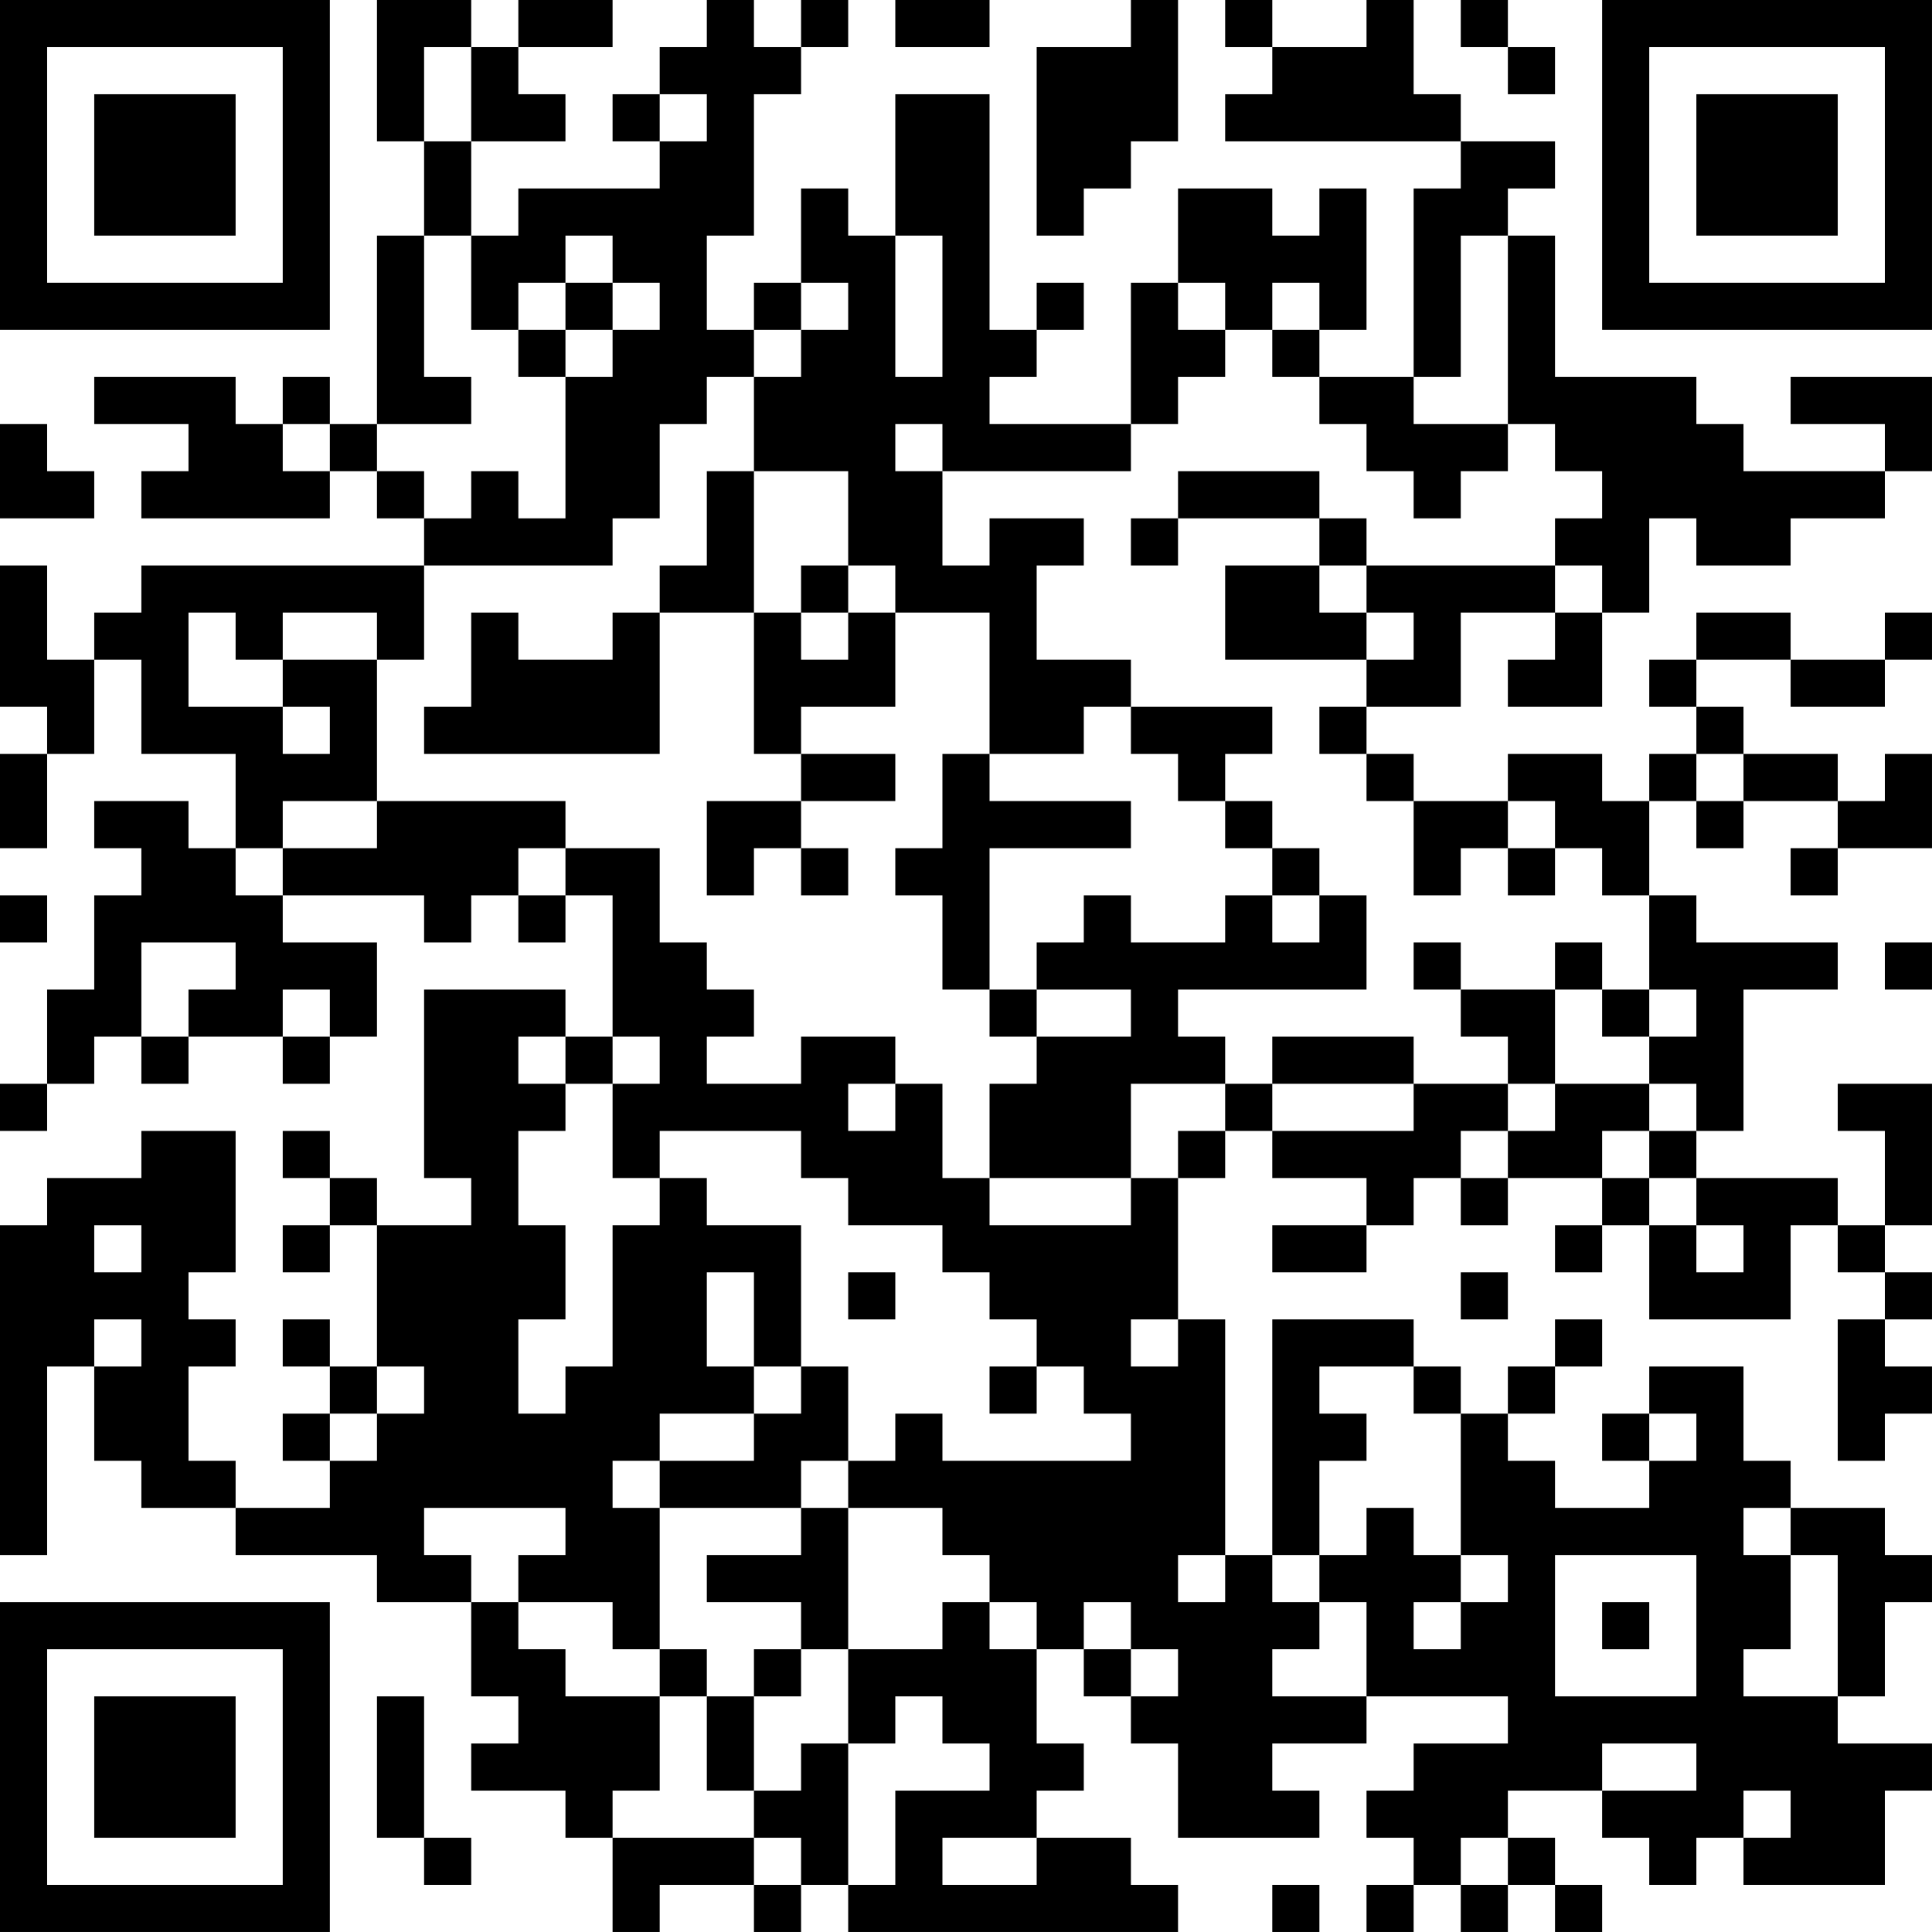 <?xml version="1.0" encoding="UTF-8"?>
<svg xmlns="http://www.w3.org/2000/svg" version="1.1" width="200" height="200" viewBox="0 0 200 200"><rect x="0" y="0" width="200" height="200" fill="#ffffff"/><g transform="scale(4.878)"><g transform="translate(0,0)"><path fill-rule="evenodd" d="M8 0L8 3L9 3L9 5L8 5L8 9L7 9L7 8L6 8L6 9L5 9L5 8L2 8L2 9L4 9L4 10L3 10L3 11L7 11L7 10L8 10L8 11L9 11L9 12L3 12L3 13L2 13L2 14L1 14L1 12L0 12L0 15L1 15L1 16L0 16L0 18L1 18L1 16L2 16L2 14L3 14L3 16L5 16L5 18L4 18L4 17L2 17L2 18L3 18L3 19L2 19L2 21L1 21L1 23L0 23L0 24L1 24L1 23L2 23L2 22L3 22L3 23L4 23L4 22L6 22L6 23L7 23L7 22L8 22L8 20L6 20L6 19L9 19L9 20L10 20L10 19L11 19L11 20L12 20L12 19L13 19L13 22L12 22L12 21L9 21L9 25L10 25L10 26L8 26L8 25L7 25L7 24L6 24L6 25L7 25L7 26L6 26L6 27L7 27L7 26L8 26L8 29L7 29L7 28L6 28L6 29L7 29L7 30L6 30L6 31L7 31L7 32L5 32L5 31L4 31L4 29L5 29L5 28L4 28L4 27L5 27L5 24L3 24L3 25L1 25L1 26L0 26L0 33L1 33L1 29L2 29L2 31L3 31L3 32L5 32L5 33L8 33L8 34L10 34L10 36L11 36L11 37L10 37L10 38L12 38L12 39L13 39L13 41L14 41L14 40L16 40L16 41L17 41L17 40L18 40L18 41L25 41L25 40L24 40L24 39L22 39L22 38L23 38L23 37L22 37L22 35L23 35L23 36L24 36L24 37L25 37L25 39L28 39L28 38L27 38L27 37L29 37L29 36L32 36L32 37L30 37L30 38L29 38L29 39L30 39L30 40L29 40L29 41L30 41L30 40L31 40L31 41L32 41L32 40L33 40L33 41L34 41L34 40L33 40L33 39L32 39L32 38L34 38L34 39L35 39L35 40L36 40L36 39L37 39L37 40L40 40L40 38L41 38L41 37L39 37L39 36L40 36L40 34L41 34L41 33L40 33L40 32L38 32L38 31L37 31L37 29L35 29L35 30L34 30L34 31L35 31L35 32L33 32L33 31L32 31L32 30L33 30L33 29L34 29L34 28L33 28L33 29L32 29L32 30L31 30L31 29L30 29L30 28L27 28L27 33L26 33L26 28L25 28L25 25L26 25L26 24L27 24L27 25L29 25L29 26L27 26L27 27L29 27L29 26L30 26L30 25L31 25L31 26L32 26L32 25L34 25L34 26L33 26L33 27L34 27L34 26L35 26L35 28L38 28L38 26L39 26L39 27L40 27L40 28L39 28L39 31L40 31L40 30L41 30L41 29L40 29L40 28L41 28L41 27L40 27L40 26L41 26L41 23L39 23L39 24L40 24L40 26L39 26L39 25L36 25L36 24L37 24L37 21L39 21L39 20L36 20L36 19L35 19L35 17L36 17L36 18L37 18L37 17L39 17L39 18L38 18L38 19L39 19L39 18L41 18L41 16L40 16L40 17L39 17L39 16L37 16L37 15L36 15L36 14L38 14L38 15L40 15L40 14L41 14L41 13L40 13L40 14L38 14L38 13L36 13L36 14L35 14L35 15L36 15L36 16L35 16L35 17L34 17L34 16L32 16L32 17L30 17L30 16L29 16L29 15L31 15L31 13L33 13L33 14L32 14L32 15L34 15L34 13L35 13L35 11L36 11L36 12L38 12L38 11L40 11L40 10L41 10L41 8L38 8L38 9L40 9L40 10L37 10L37 9L36 9L36 8L33 8L33 5L32 5L32 4L33 4L33 3L31 3L31 2L30 2L30 0L29 0L29 1L27 1L27 0L26 0L26 1L27 1L27 2L26 2L26 3L31 3L31 4L30 4L30 8L28 8L28 7L29 7L29 4L28 4L28 5L27 5L27 4L25 4L25 6L24 6L24 9L21 9L21 8L22 8L22 7L23 7L23 6L22 6L22 7L21 7L21 2L19 2L19 5L18 5L18 4L17 4L17 6L16 6L16 7L15 7L15 5L16 5L16 2L17 2L17 1L18 1L18 0L17 0L17 1L16 1L16 0L15 0L15 1L14 1L14 2L13 2L13 3L14 3L14 4L11 4L11 5L10 5L10 3L12 3L12 2L11 2L11 1L13 1L13 0L11 0L11 1L10 1L10 0ZM19 0L19 1L21 1L21 0ZM24 0L24 1L22 1L22 5L23 5L23 4L24 4L24 3L25 3L25 0ZM31 0L31 1L32 1L32 2L33 2L33 1L32 1L32 0ZM9 1L9 3L10 3L10 1ZM14 2L14 3L15 3L15 2ZM9 5L9 8L10 8L10 9L8 9L8 10L9 10L9 11L10 11L10 10L11 10L11 11L12 11L12 8L13 8L13 7L14 7L14 6L13 6L13 5L12 5L12 6L11 6L11 7L10 7L10 5ZM19 5L19 8L20 8L20 5ZM31 5L31 8L30 8L30 9L32 9L32 10L31 10L31 11L30 11L30 10L29 10L29 9L28 9L28 8L27 8L27 7L28 7L28 6L27 6L27 7L26 7L26 6L25 6L25 7L26 7L26 8L25 8L25 9L24 9L24 10L20 10L20 9L19 9L19 10L20 10L20 12L21 12L21 11L23 11L23 12L22 12L22 14L24 14L24 15L23 15L23 16L21 16L21 13L19 13L19 12L18 12L18 10L16 10L16 8L17 8L17 7L18 7L18 6L17 6L17 7L16 7L16 8L15 8L15 9L14 9L14 11L13 11L13 12L9 12L9 14L8 14L8 13L6 13L6 14L5 14L5 13L4 13L4 15L6 15L6 16L7 16L7 15L6 15L6 14L8 14L8 17L6 17L6 18L5 18L5 19L6 19L6 18L8 18L8 17L12 17L12 18L11 18L11 19L12 19L12 18L14 18L14 20L15 20L15 21L16 21L16 22L15 22L15 23L17 23L17 22L19 22L19 23L18 23L18 24L19 24L19 23L20 23L20 25L21 25L21 26L24 26L24 25L25 25L25 24L26 24L26 23L27 23L27 24L30 24L30 23L32 23L32 24L31 24L31 25L32 25L32 24L33 24L33 23L35 23L35 24L34 24L34 25L35 25L35 26L36 26L36 27L37 27L37 26L36 26L36 25L35 25L35 24L36 24L36 23L35 23L35 22L36 22L36 21L35 21L35 19L34 19L34 18L33 18L33 17L32 17L32 18L31 18L31 19L30 19L30 17L29 17L29 16L28 16L28 15L29 15L29 14L30 14L30 13L29 13L29 12L33 12L33 13L34 13L34 12L33 12L33 11L34 11L34 10L33 10L33 9L32 9L32 5ZM12 6L12 7L11 7L11 8L12 8L12 7L13 7L13 6ZM0 9L0 11L2 11L2 10L1 10L1 9ZM6 9L6 10L7 10L7 9ZM15 10L15 12L14 12L14 13L13 13L13 14L11 14L11 13L10 13L10 15L9 15L9 16L14 16L14 13L16 13L16 16L17 16L17 17L15 17L15 19L16 19L16 18L17 18L17 19L18 19L18 18L17 18L17 17L19 17L19 16L17 16L17 15L19 15L19 13L18 13L18 12L17 12L17 13L16 13L16 10ZM25 10L25 11L24 11L24 12L25 12L25 11L28 11L28 12L26 12L26 14L29 14L29 13L28 13L28 12L29 12L29 11L28 11L28 10ZM17 13L17 14L18 14L18 13ZM24 15L24 16L25 16L25 17L26 17L26 18L27 18L27 19L26 19L26 20L24 20L24 19L23 19L23 20L22 20L22 21L21 21L21 18L24 18L24 17L21 17L21 16L20 16L20 18L19 18L19 19L20 19L20 21L21 21L21 22L22 22L22 23L21 23L21 25L24 25L24 23L26 23L26 22L25 22L25 21L29 21L29 19L28 19L28 18L27 18L27 17L26 17L26 16L27 16L27 15ZM36 16L36 17L37 17L37 16ZM32 18L32 19L33 19L33 18ZM0 19L0 20L1 20L1 19ZM27 19L27 20L28 20L28 19ZM3 20L3 22L4 22L4 21L5 21L5 20ZM30 20L30 21L31 21L31 22L32 22L32 23L33 23L33 21L34 21L34 22L35 22L35 21L34 21L34 20L33 20L33 21L31 21L31 20ZM40 20L40 21L41 21L41 20ZM6 21L6 22L7 22L7 21ZM22 21L22 22L24 22L24 21ZM11 22L11 23L12 23L12 24L11 24L11 26L12 26L12 28L11 28L11 30L12 30L12 29L13 29L13 26L14 26L14 25L15 25L15 26L17 26L17 29L16 29L16 27L15 27L15 29L16 29L16 30L14 30L14 31L13 31L13 32L14 32L14 35L13 35L13 34L11 34L11 33L12 33L12 32L9 32L9 33L10 33L10 34L11 34L11 35L12 35L12 36L14 36L14 38L13 38L13 39L16 39L16 40L17 40L17 39L16 39L16 38L17 38L17 37L18 37L18 40L19 40L19 38L21 38L21 37L20 37L20 36L19 36L19 37L18 37L18 35L20 35L20 34L21 34L21 35L22 35L22 34L21 34L21 33L20 33L20 32L18 32L18 31L19 31L19 30L20 30L20 31L24 31L24 30L23 30L23 29L22 29L22 28L21 28L21 27L20 27L20 26L18 26L18 25L17 25L17 24L14 24L14 25L13 25L13 23L14 23L14 22L13 22L13 23L12 23L12 22ZM27 22L27 23L30 23L30 22ZM2 26L2 27L3 27L3 26ZM18 27L18 28L19 28L19 27ZM31 27L31 28L32 28L32 27ZM2 28L2 29L3 29L3 28ZM24 28L24 29L25 29L25 28ZM8 29L8 30L7 30L7 31L8 31L8 30L9 30L9 29ZM17 29L17 30L16 30L16 31L14 31L14 32L17 32L17 33L15 33L15 34L17 34L17 35L16 35L16 36L15 36L15 35L14 35L14 36L15 36L15 38L16 38L16 36L17 36L17 35L18 35L18 32L17 32L17 31L18 31L18 29ZM21 29L21 30L22 30L22 29ZM28 29L28 30L29 30L29 31L28 31L28 33L27 33L27 34L28 34L28 35L27 35L27 36L29 36L29 34L28 34L28 33L29 33L29 32L30 32L30 33L31 33L31 34L30 34L30 35L31 35L31 34L32 34L32 33L31 33L31 30L30 30L30 29ZM35 30L35 31L36 31L36 30ZM37 32L37 33L38 33L38 35L37 35L37 36L39 36L39 33L38 33L38 32ZM25 33L25 34L26 34L26 33ZM33 33L33 36L36 36L36 33ZM23 34L23 35L24 35L24 36L25 36L25 35L24 35L24 34ZM34 34L34 35L35 35L35 34ZM8 36L8 39L9 39L9 40L10 40L10 39L9 39L9 36ZM34 37L34 38L36 38L36 37ZM37 38L37 39L38 39L38 38ZM20 39L20 40L22 40L22 39ZM31 39L31 40L32 40L32 39ZM27 40L27 41L28 41L28 40ZM0 0L0 7L7 7L7 0ZM1 1L1 6L6 6L6 1ZM2 2L2 5L5 5L5 2ZM34 0L34 7L41 7L41 0ZM35 1L35 6L40 6L40 1ZM36 2L36 5L39 5L39 2ZM0 34L0 41L7 41L7 34ZM1 35L1 40L6 40L6 35ZM2 36L2 39L5 39L5 36Z" fill="#000000"/></g></g></svg>
